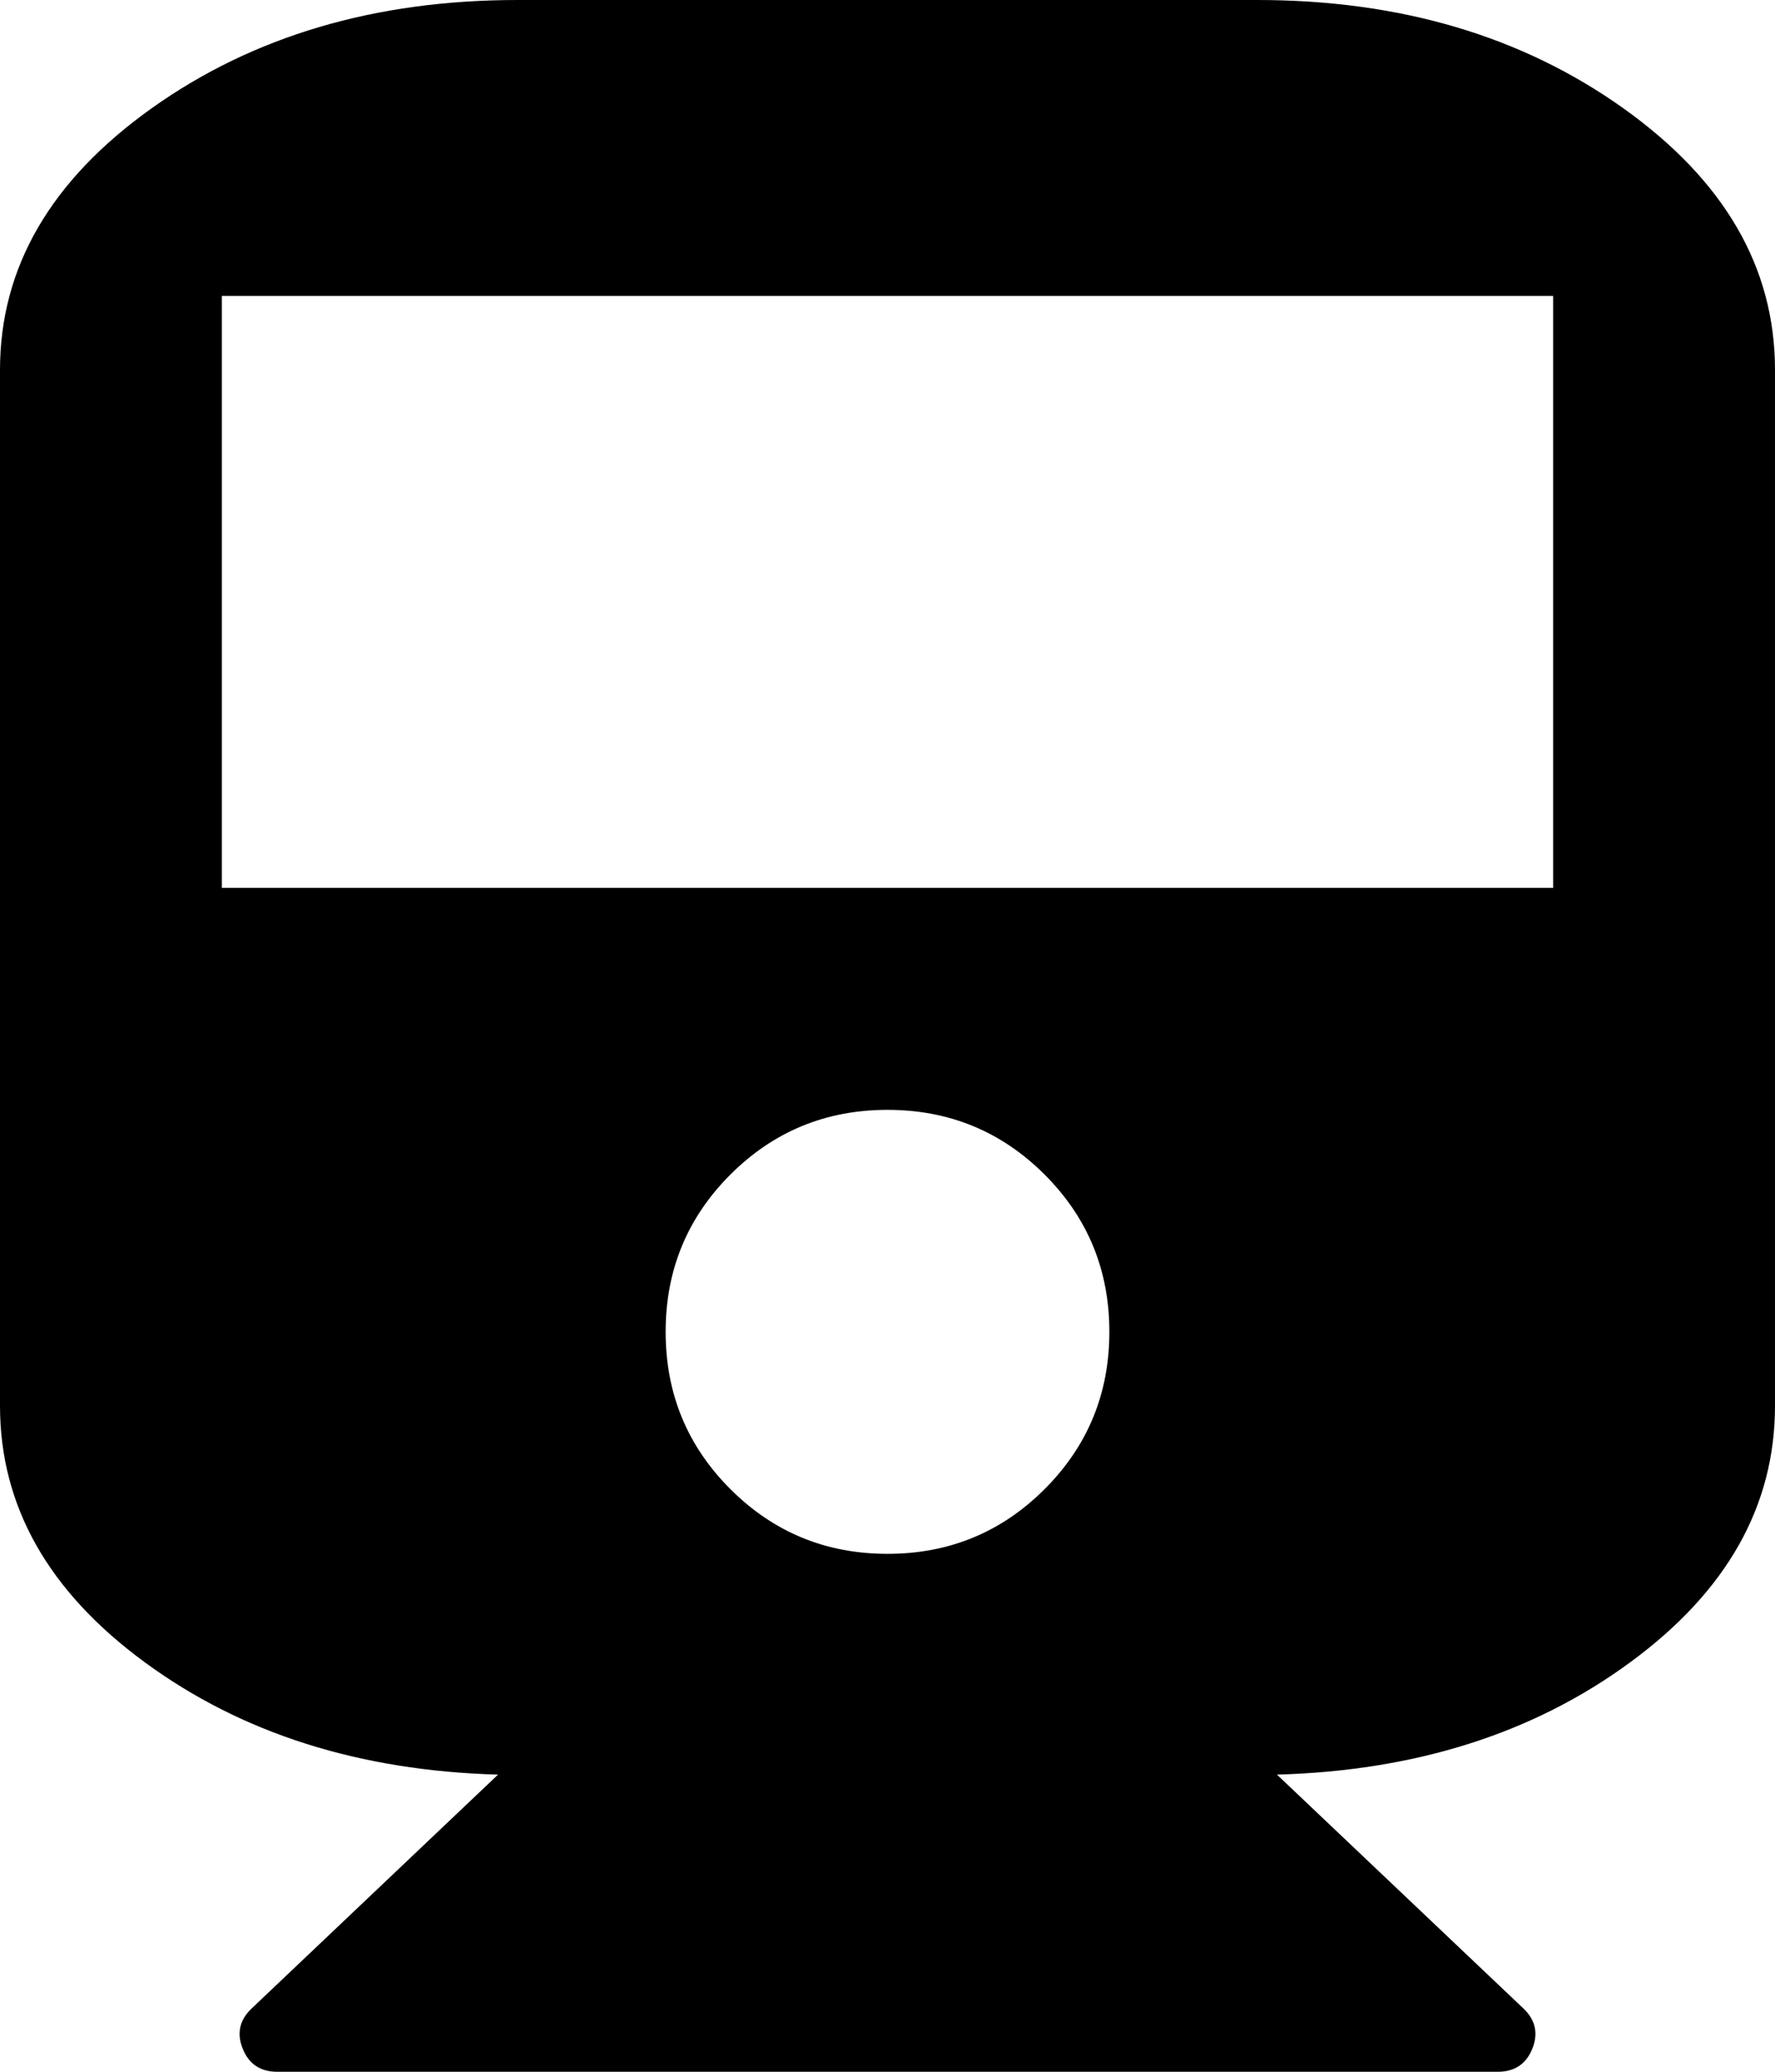 <svg width="25.714" height="30" viewBox="0 -55.714 25.714 30" xmlns="http://www.w3.org/2000/svg"><path d="M18.214 -55.714C20.279 -55.714 22.045 -55.193 23.513 -54.149C24.98 -53.105 25.714 -51.842 25.714 -50.357L25.714 -35.357C25.714 -33.906 25.014 -32.667 23.613 -31.641C22.213 -30.614 20.508 -30.073 18.499 -30.017L22.065 -26.635C22.243 -26.468 22.288 -26.272 22.199 -26.049C22.109 -25.826 21.942 -25.714 21.696 -25.714L4.018 -25.714C3.772 -25.714 3.605 -25.826 3.516 -26.049C3.426 -26.272 3.471 -26.468 3.65 -26.635L7.215 -30.017C5.206 -30.073 3.502 -30.614 2.101 -31.641C0.7 -32.667 0 -33.906 0 -35.357L0 -50.357C0 -51.842 0.734 -53.105 2.201 -54.149C3.669 -55.193 5.435 -55.714 7.5 -55.714ZM12.857 -33.214C13.75 -33.214 14.509 -33.527 15.134 -34.152C15.759 -34.777 16.071 -35.536 16.071 -36.429C16.071 -37.321 15.759 -38.08 15.134 -38.705C14.509 -39.33 13.75 -39.643 12.857 -39.643C11.964 -39.643 11.205 -39.33 10.58 -38.705C9.955 -38.08 9.643 -37.321 9.643 -36.429C9.643 -35.536 9.955 -34.777 10.58 -34.152C11.205 -33.527 11.964 -33.214 12.857 -33.214ZM22.5 -42.857L22.5 -51.429L3.214 -51.429L3.214 -42.857ZM22.5 -42.857"></path></svg>